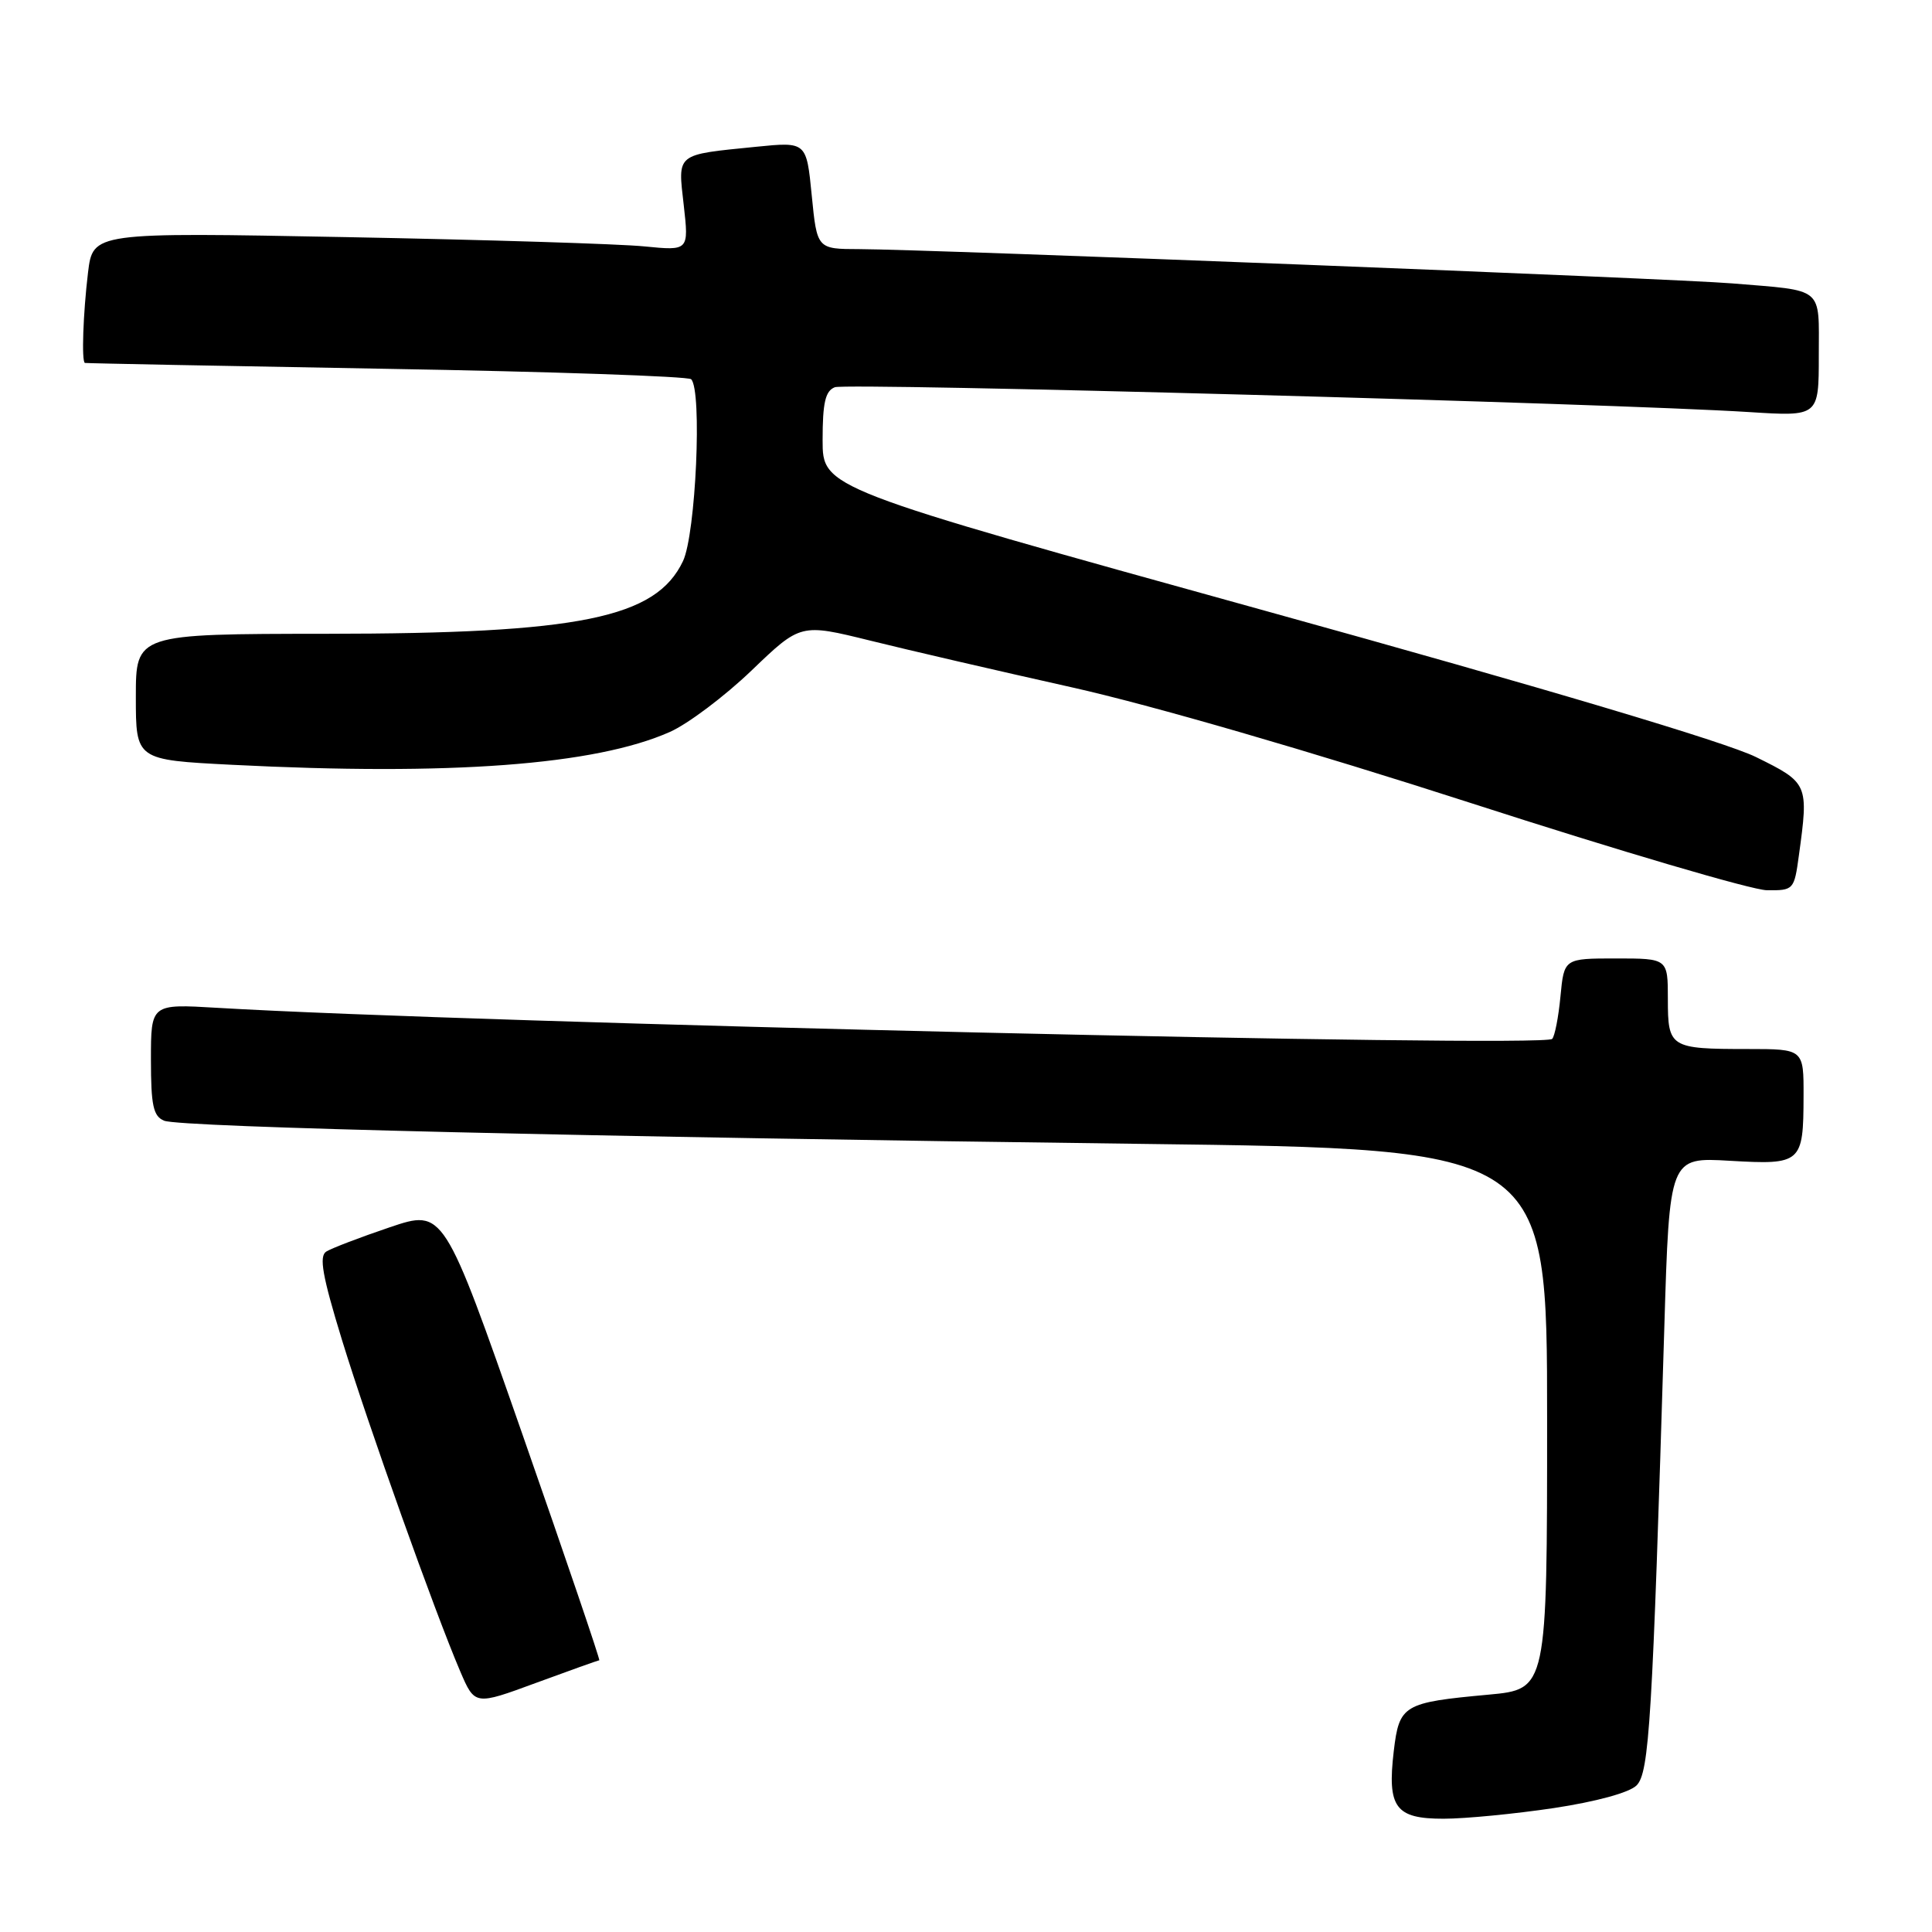 <?xml version="1.0" encoding="UTF-8" standalone="no"?>
<!DOCTYPE svg PUBLIC "-//W3C//DTD SVG 1.1//EN" "http://www.w3.org/Graphics/SVG/1.1/DTD/svg11.dtd" >
<svg xmlns="http://www.w3.org/2000/svg" xmlns:xlink="http://www.w3.org/1999/xlink" version="1.1" viewBox="0 0 256 256">
 <g >
 <path fill="currentColor"
d=" M 205.88 239.58 C 211.50 238.73 215.90 237.53 216.85 236.58 C 218.54 234.89 218.95 228.07 220.53 175.92 C 221.21 153.34 221.21 153.34 229.21 153.81 C 238.70 154.36 238.96 154.13 238.98 145.25 C 239.00 139.00 239.00 139.00 231.58 139.00 C 221.28 139.00 221.00 138.82 221.00 132.39 C 221.00 127.00 221.00 127.00 214.13 127.00 C 207.25 127.00 207.25 127.00 206.77 132.02 C 206.51 134.78 206.01 137.32 205.67 137.66 C 204.47 138.86 62.92 135.57 28.75 133.54 C 20.00 133.02 20.00 133.02 20.00 140.40 C 20.00 146.50 20.31 147.91 21.75 148.50 C 23.87 149.37 78.55 150.66 151.25 151.57 C 205.00 152.24 205.00 152.24 205.00 188.03 C 205.00 223.83 205.00 223.83 197.25 224.55 C 185.93 225.59 185.41 225.90 184.68 232.04 C 183.80 239.51 184.90 241.00 191.29 240.99 C 194.15 240.99 200.72 240.35 205.88 239.58 Z  M 79.41 220.00 C 79.56 220.00 74.99 206.55 69.24 190.10 C 58.79 160.21 58.79 160.21 51.65 162.62 C 47.72 163.95 43.93 165.40 43.23 165.84 C 42.25 166.46 42.72 169.09 45.32 177.57 C 48.81 188.92 57.62 213.61 60.98 221.46 C 62.92 225.98 62.92 225.98 71.03 222.99 C 75.49 221.35 79.26 220.00 79.41 220.00 Z  M 238.36 113.36 C 239.67 103.86 239.61 103.73 232.67 100.31 C 228.68 98.34 204.76 91.21 167.67 80.94 C 109.00 64.68 109.00 64.68 109.00 58.31 C 109.00 53.35 109.36 51.80 110.62 51.31 C 112.22 50.70 213.68 53.45 231.75 54.60 C 241.00 55.19 241.00 55.19 241.00 47.11 C 241.00 37.88 241.84 38.57 229.50 37.55 C 221.87 36.91 123.01 33.04 113.88 33.01 C 108.26 33.00 108.26 33.00 107.56 25.89 C 106.86 18.78 106.86 18.78 100.18 19.45 C 89.45 20.53 89.81 20.24 90.60 27.19 C 91.28 33.23 91.28 33.23 85.39 32.65 C 82.15 32.32 64.38 31.77 45.90 31.42 C 12.31 30.78 12.31 30.78 11.66 36.14 C 11.01 41.56 10.79 47.92 11.25 48.09 C 11.39 48.14 29.36 48.49 51.19 48.87 C 73.02 49.24 91.20 49.87 91.58 50.25 C 93.06 51.72 92.20 70.77 90.50 74.35 C 86.92 81.90 76.83 83.96 43.25 83.98 C 18.00 84.00 18.00 84.00 18.00 92.35 C 18.00 100.69 18.00 100.69 30.75 101.34 C 59.63 102.81 78.84 101.38 88.73 97.00 C 91.14 95.94 96.02 92.26 99.59 88.84 C 106.08 82.61 106.08 82.61 115.29 84.88 C 120.36 86.14 132.38 88.92 142.00 91.07 C 152.46 93.40 173.78 99.59 195.00 106.44 C 214.53 112.75 232.13 117.93 234.11 117.96 C 237.66 118.00 237.74 117.92 238.36 113.36 Z "/>
</g>
</svg>